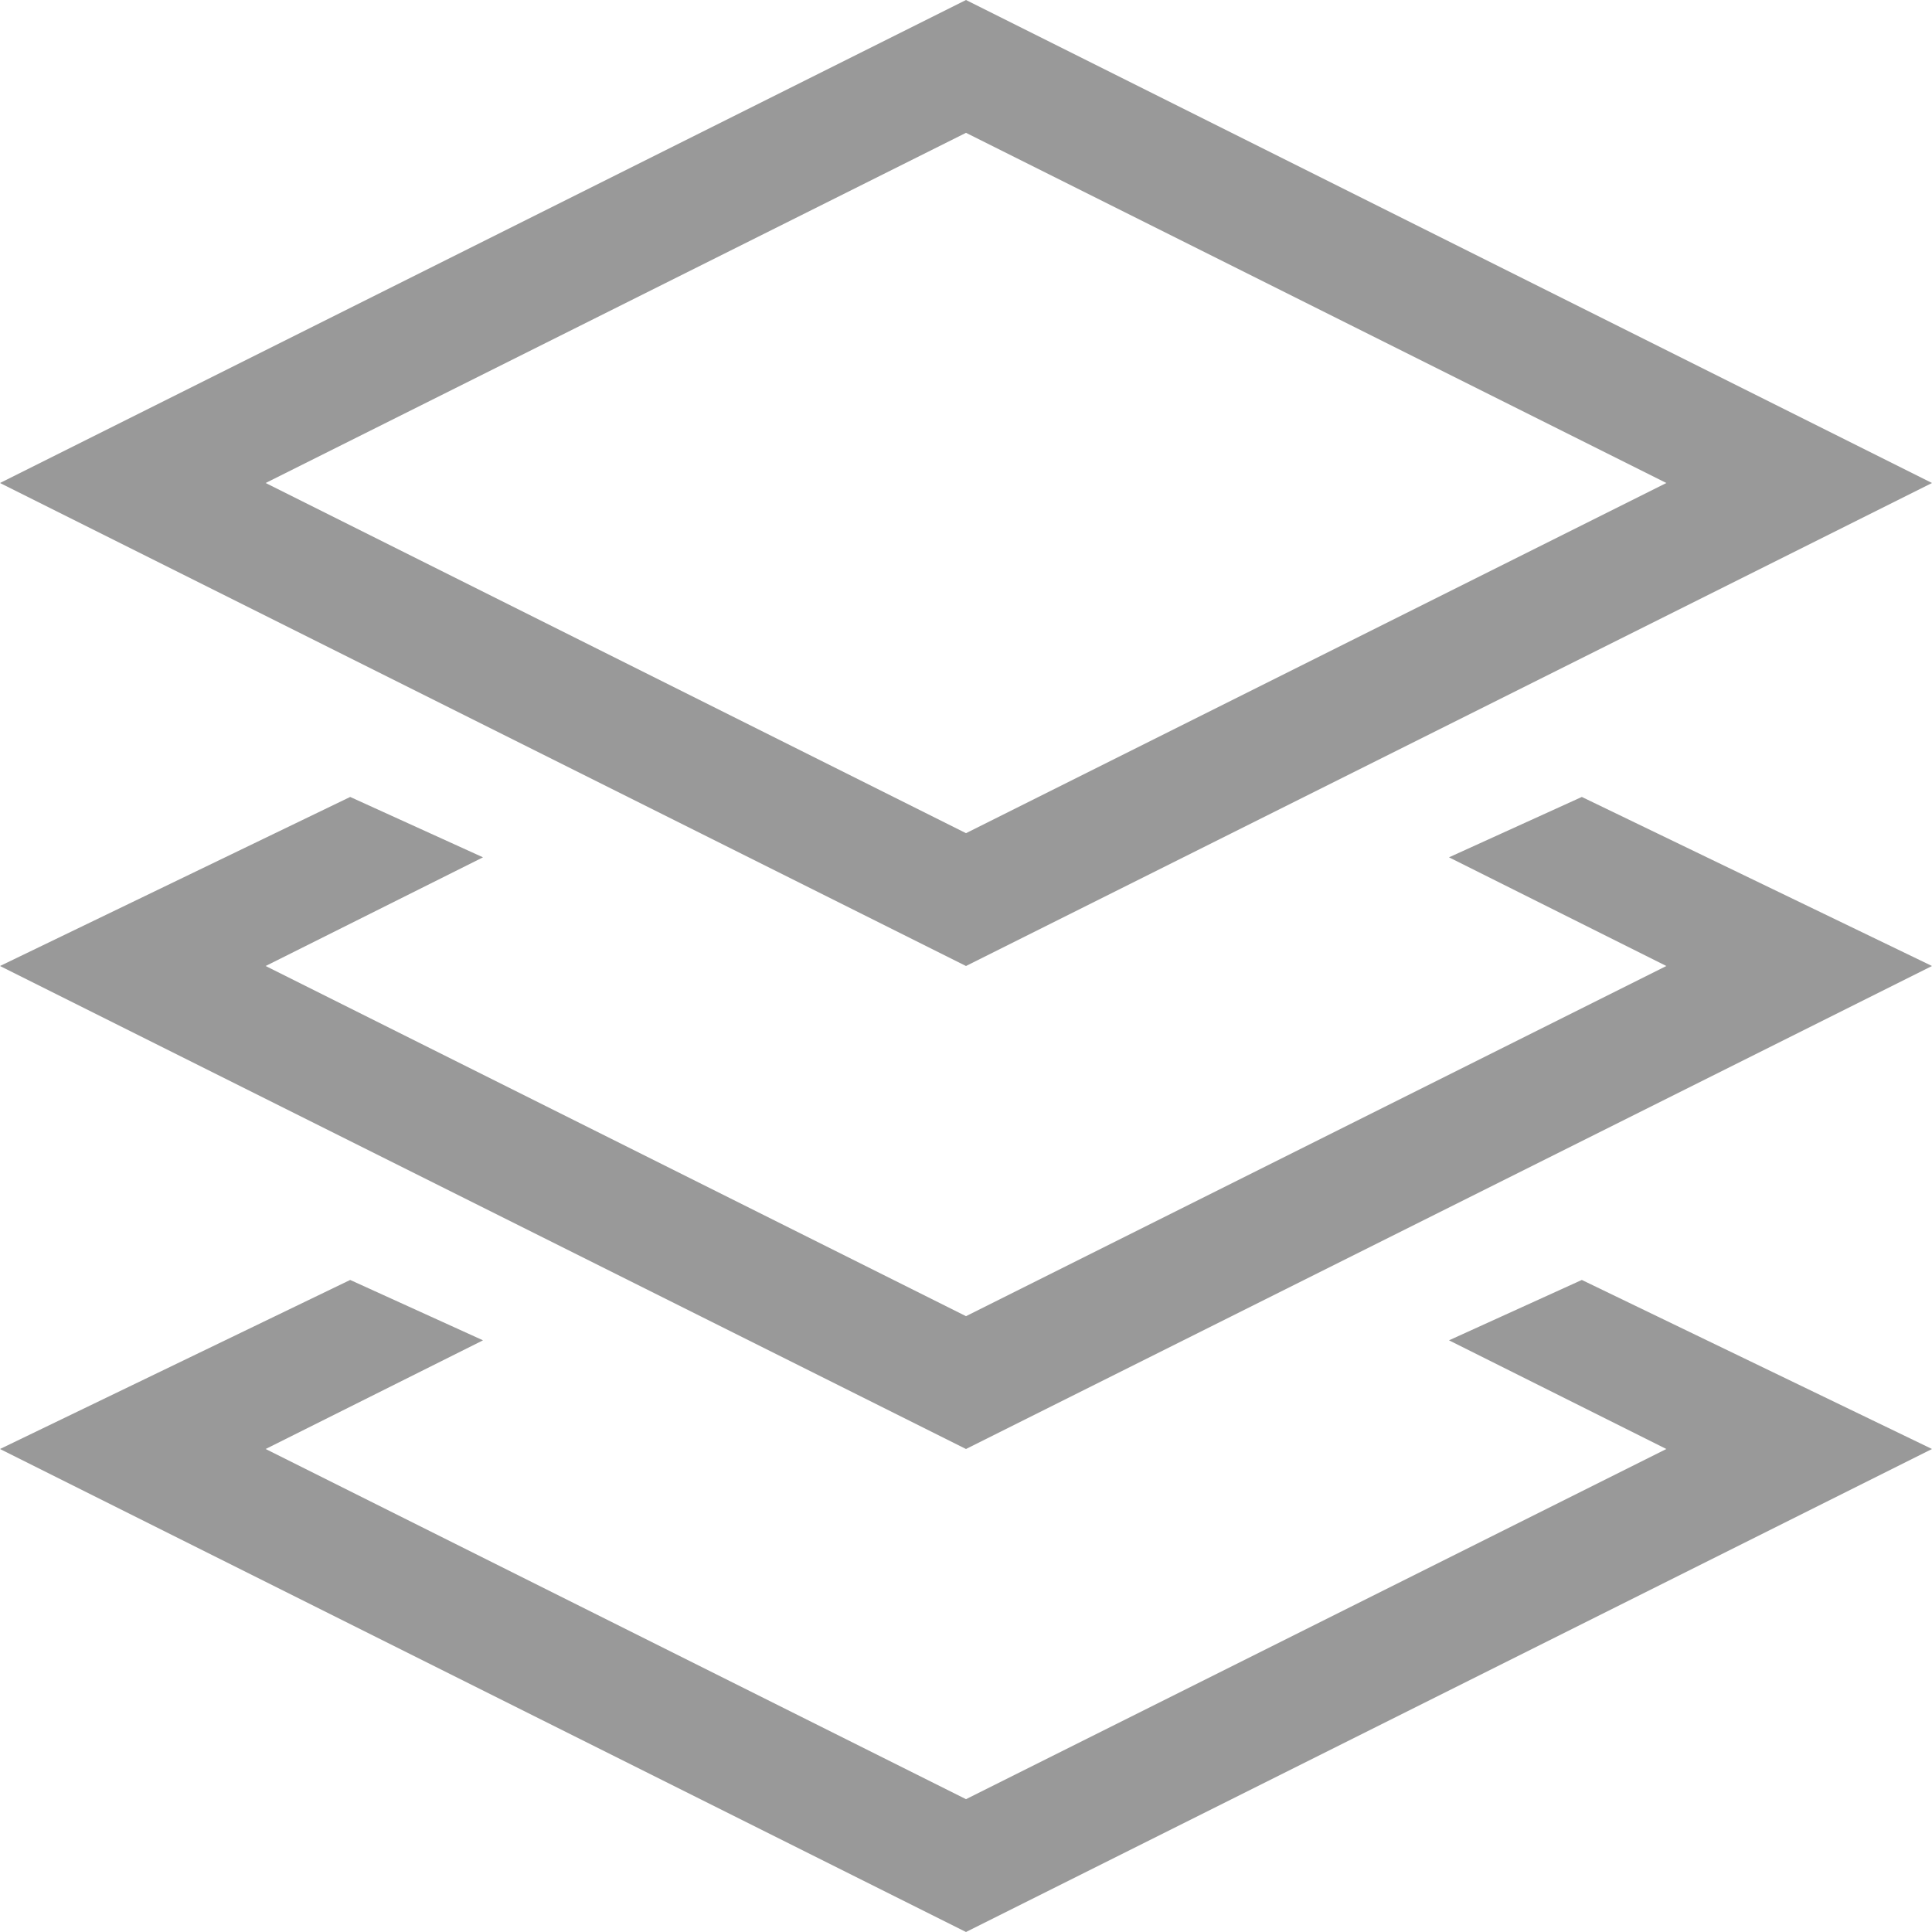 <?xml version="1.0" encoding="utf-8"?>
<!-- Generator: Adobe Illustrator 15.1.0, SVG Export Plug-In  -->
<!DOCTYPE svg PUBLIC "-//W3C//DTD SVG 1.1//EN" "http://www.w3.org/Graphics/SVG/1.1/DTD/svg11.dtd">
<svg version="1.1"
	 xmlns="http://www.w3.org/2000/svg" xmlns:xlink="http://www.w3.org/1999/xlink" xmlns:a="http://ns.adobe.com/AdobeSVGViewerExtensions/3.0/"
	 x="0px" y="0px" width="16px" height="16px" viewBox="0 0 16 16" style="overflow:visible;enable-background:new 0 0 16 16;"
	 xml:space="preserve" preserveAspectRatio="xMinYMid meet">
<defs>
</defs>
<path style="fill:#999;" d="M13.1,10.6L16,12l-8,4l-8-4l2.9-1.4L4,11.1L2.2,12L8,14.9l5.8-2.9L12,11.1L13.1,10.6z M12,7.1L13.8,8
	L8,10.9L2.2,8L4,7.1L2.9,6.6L0,8l8,4l8-4l-2.9-1.4L12,7.1z M16,4L8,8L0,4l8-4L16,4z M8,6.9L13.8,4L8,1.1L2.2,4L8,6.9z"/>
</svg>
